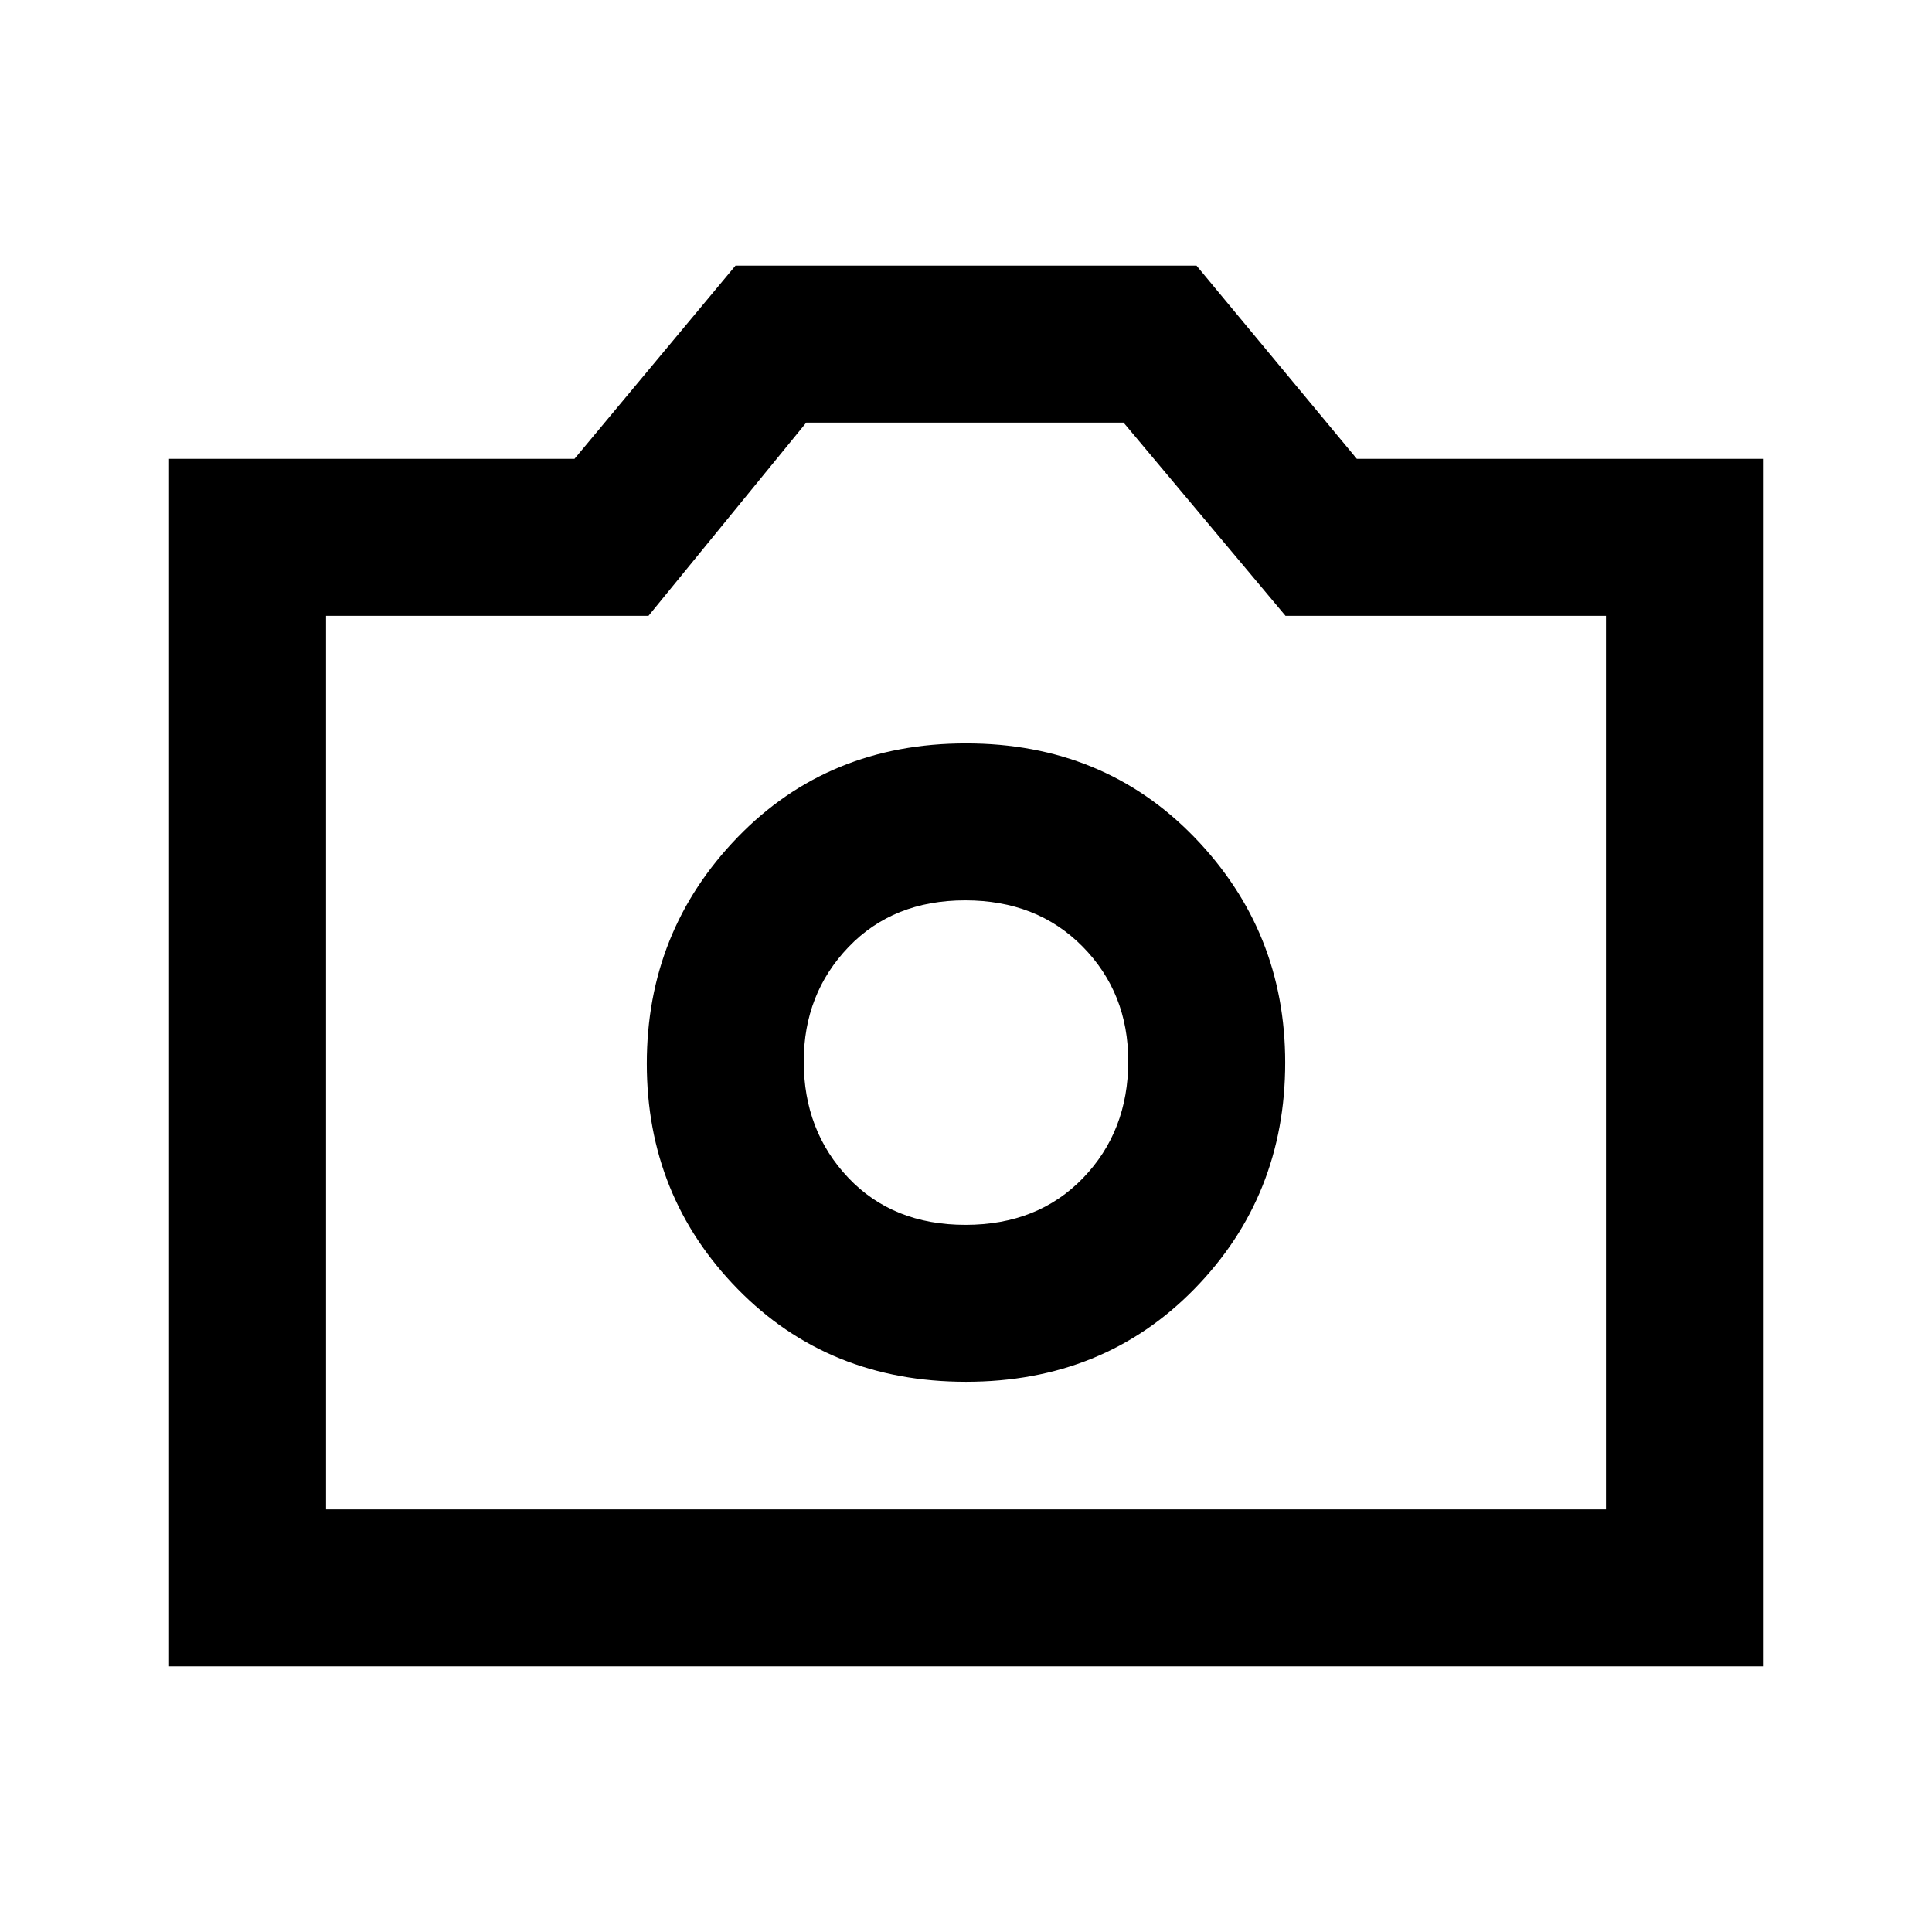 <svg xmlns="http://www.w3.org/2000/svg" height="20" viewBox="0 -960 960 960" width="20"><path d="M480-273.39q68.35 0 113.48-46.13 45.13-46.13 45.13-112.48 0-65.35-45.13-111.98-45.13-46.63-113.48-46.63t-113.48 46.63q-45.13 46.63-45.13 112.48t45.13 111.98q45.13 46.13 113.48 46.13Zm-.28-77.99q-36.03 0-58.18-23.37-22.16-23.36-22.16-57.83 0-33.63 22.24-56.83 22.23-23.21 57.96-23.21 35.73 0 58.38 22.99 22.66 22.99 22.66 56.91 0 34.77-22.44 58.05-22.44 23.29-58.46 23.29ZM84-132v-600h201.46l80-96h229.08l79.66 96H876v600H84Zm78-78h636v-444H638.77l-80.48-96H400.62l-78.39 96H162v444Zm318-223Z"/></svg>